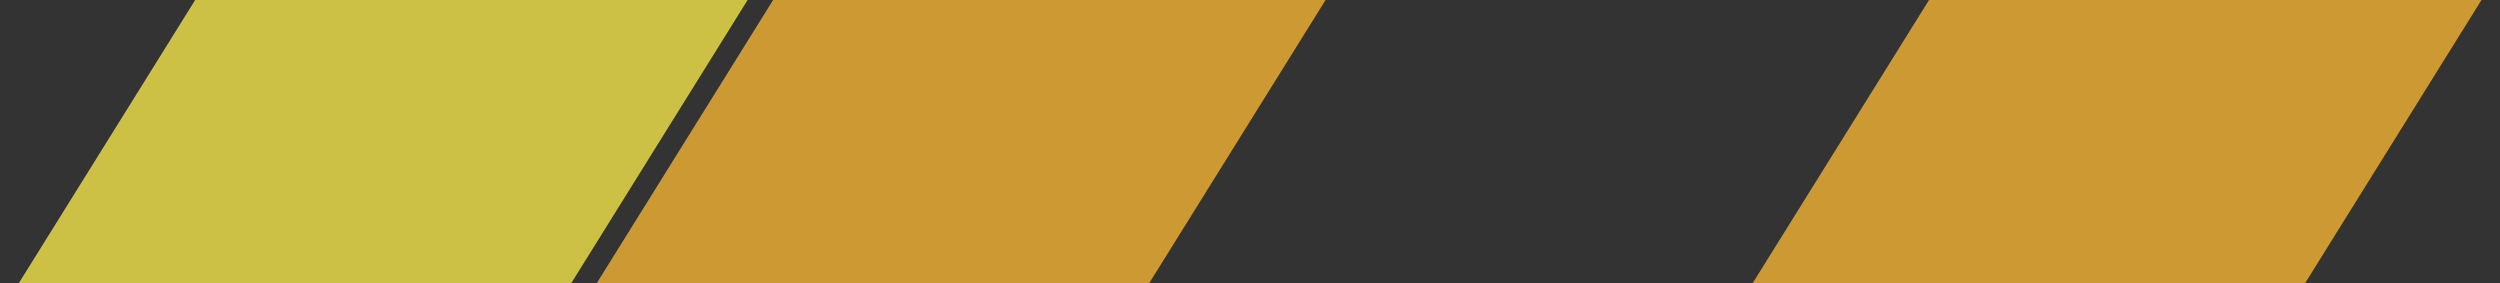 <svg width="3175" height="360" viewBox="0 0 3175 360" fill="none" xmlns="http://www.w3.org/2000/svg">
<rect x="0" y="0" width="3175" height="360" fill="#333333" stroke="none"/>
<mask id="mask0_1052_22882" style="mask-type:alpha" maskUnits="userSpaceOnUse" x="0" y="0" width="3175" height="360">
<rect width="3175" height="360" fill="#D9D9D9"/>
</mask>
<g mask="url(#mask0_1052_22882)">
<path d="M23 361L247.857 0H949.5L724.643 361H23Z" fill="#FFF04B" fill-opacity="0.75"/>
<path d="M757 361L981.857 0H1683.5L1458.64 361H757Z" fill="#FFBB33" fill-opacity="0.75"/>
<path d="M2225 361L2449.86 0H3151.5L2926.64 361H2225Z" fill="#FFBB33" fill-opacity="0.75"/>
</g>
</svg>
